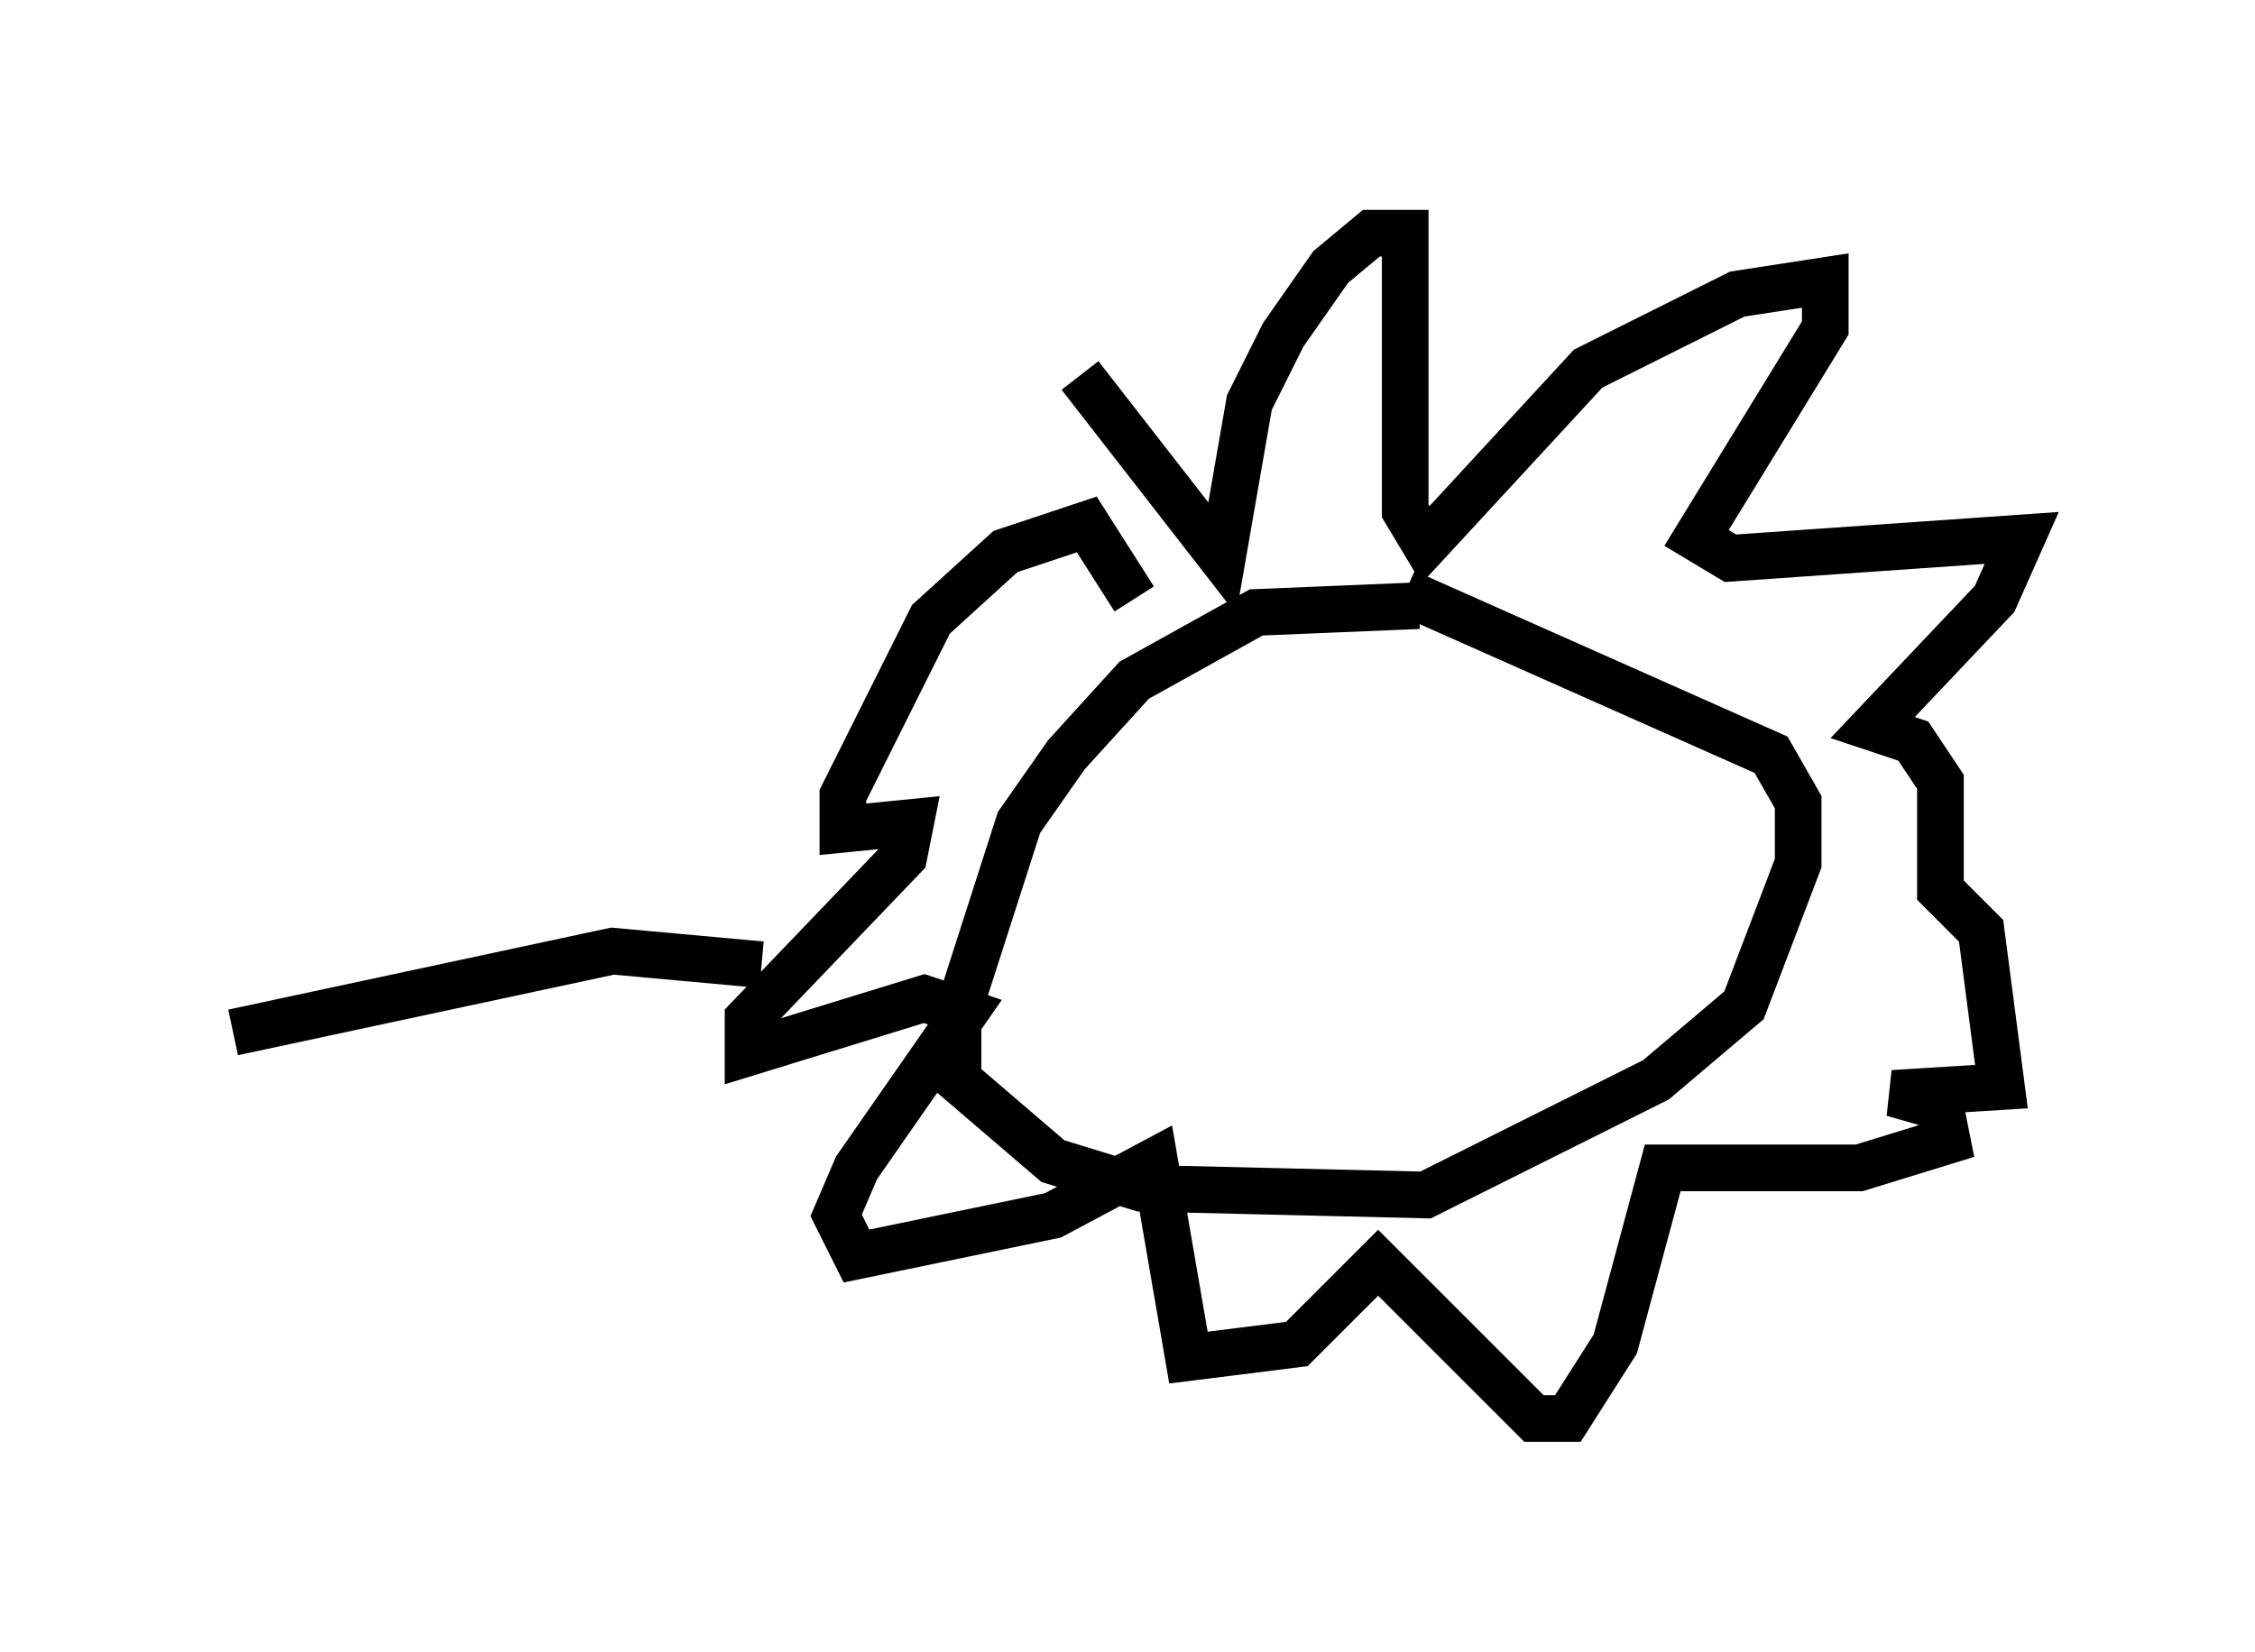 <?xml version="1.0" encoding="utf-8" ?>
<svg baseProfile="full" height="35.419" version="1.1" width="48.346" xmlns="http://www.w3.org/2000/svg" xmlns:ev="http://www.w3.org/2001/xml-events" xmlns:xlink="http://www.w3.org/1999/xlink"><defs /><rect fill="white" height="35.419" width="48.346" x="0" y="0" /><path d="M31.871, 13.715 m-1.453, -0.726 l-3.486, 0.145 -2.615, 1.453 l-1.453, 1.598 -1.017, 1.453 l-1.307, 4.067 0.0, 1.453 l2.034, 1.743 1.888, 0.581 l6.101, 0.145 4.939, -2.469 l1.888, -1.598 1.162, -3.05 l0.0, -1.307 -0.581, -1.017 l-7.844, -3.486 m-6.972, -4.648 l3.05, 3.922 0.581, -3.341 l0.726, -1.453 1.017, -1.453 l0.872, -0.726 0.726, 0.0 l0.0, 5.955 0.436, 0.726 l3.486, -3.777 3.196, -1.598 l1.888, -0.291 0.0, 1.017 l-2.76, 4.503 0.726, 0.436 l6.246, -0.436 -0.581, 1.307 l-2.615, 2.76 0.872, 0.291 l0.581, 0.872 0.0, 2.324 l0.872, 0.872 0.436, 3.341 l-2.324, 0.145 1.017, 0.291 l0.145, 0.726 -1.888, 0.581 l-4.212, 0.0 -1.017, 3.777 l-1.017, 1.598 -0.726, 0.0 l-3.341, -3.341 -1.743, 1.743 l-2.324, 0.291 -0.726, -4.212 l-2.179, 1.162 -4.212, 0.872 l-0.436, -0.872 0.436, -1.017 l2.324, -3.341 -0.872, -0.291 l-3.777, 1.162 0.0, -0.726 l3.341, -3.486 0.145, -0.726 l-1.453, 0.145 0.0, -0.726 l1.888, -3.777 1.598, -1.453 l1.743, -0.581 1.017, 1.598 m-7.989, 7.844 l-3.196, -0.291 -8.134, 1.743 " fill="none" stroke="black" stroke-width="1" /></svg>